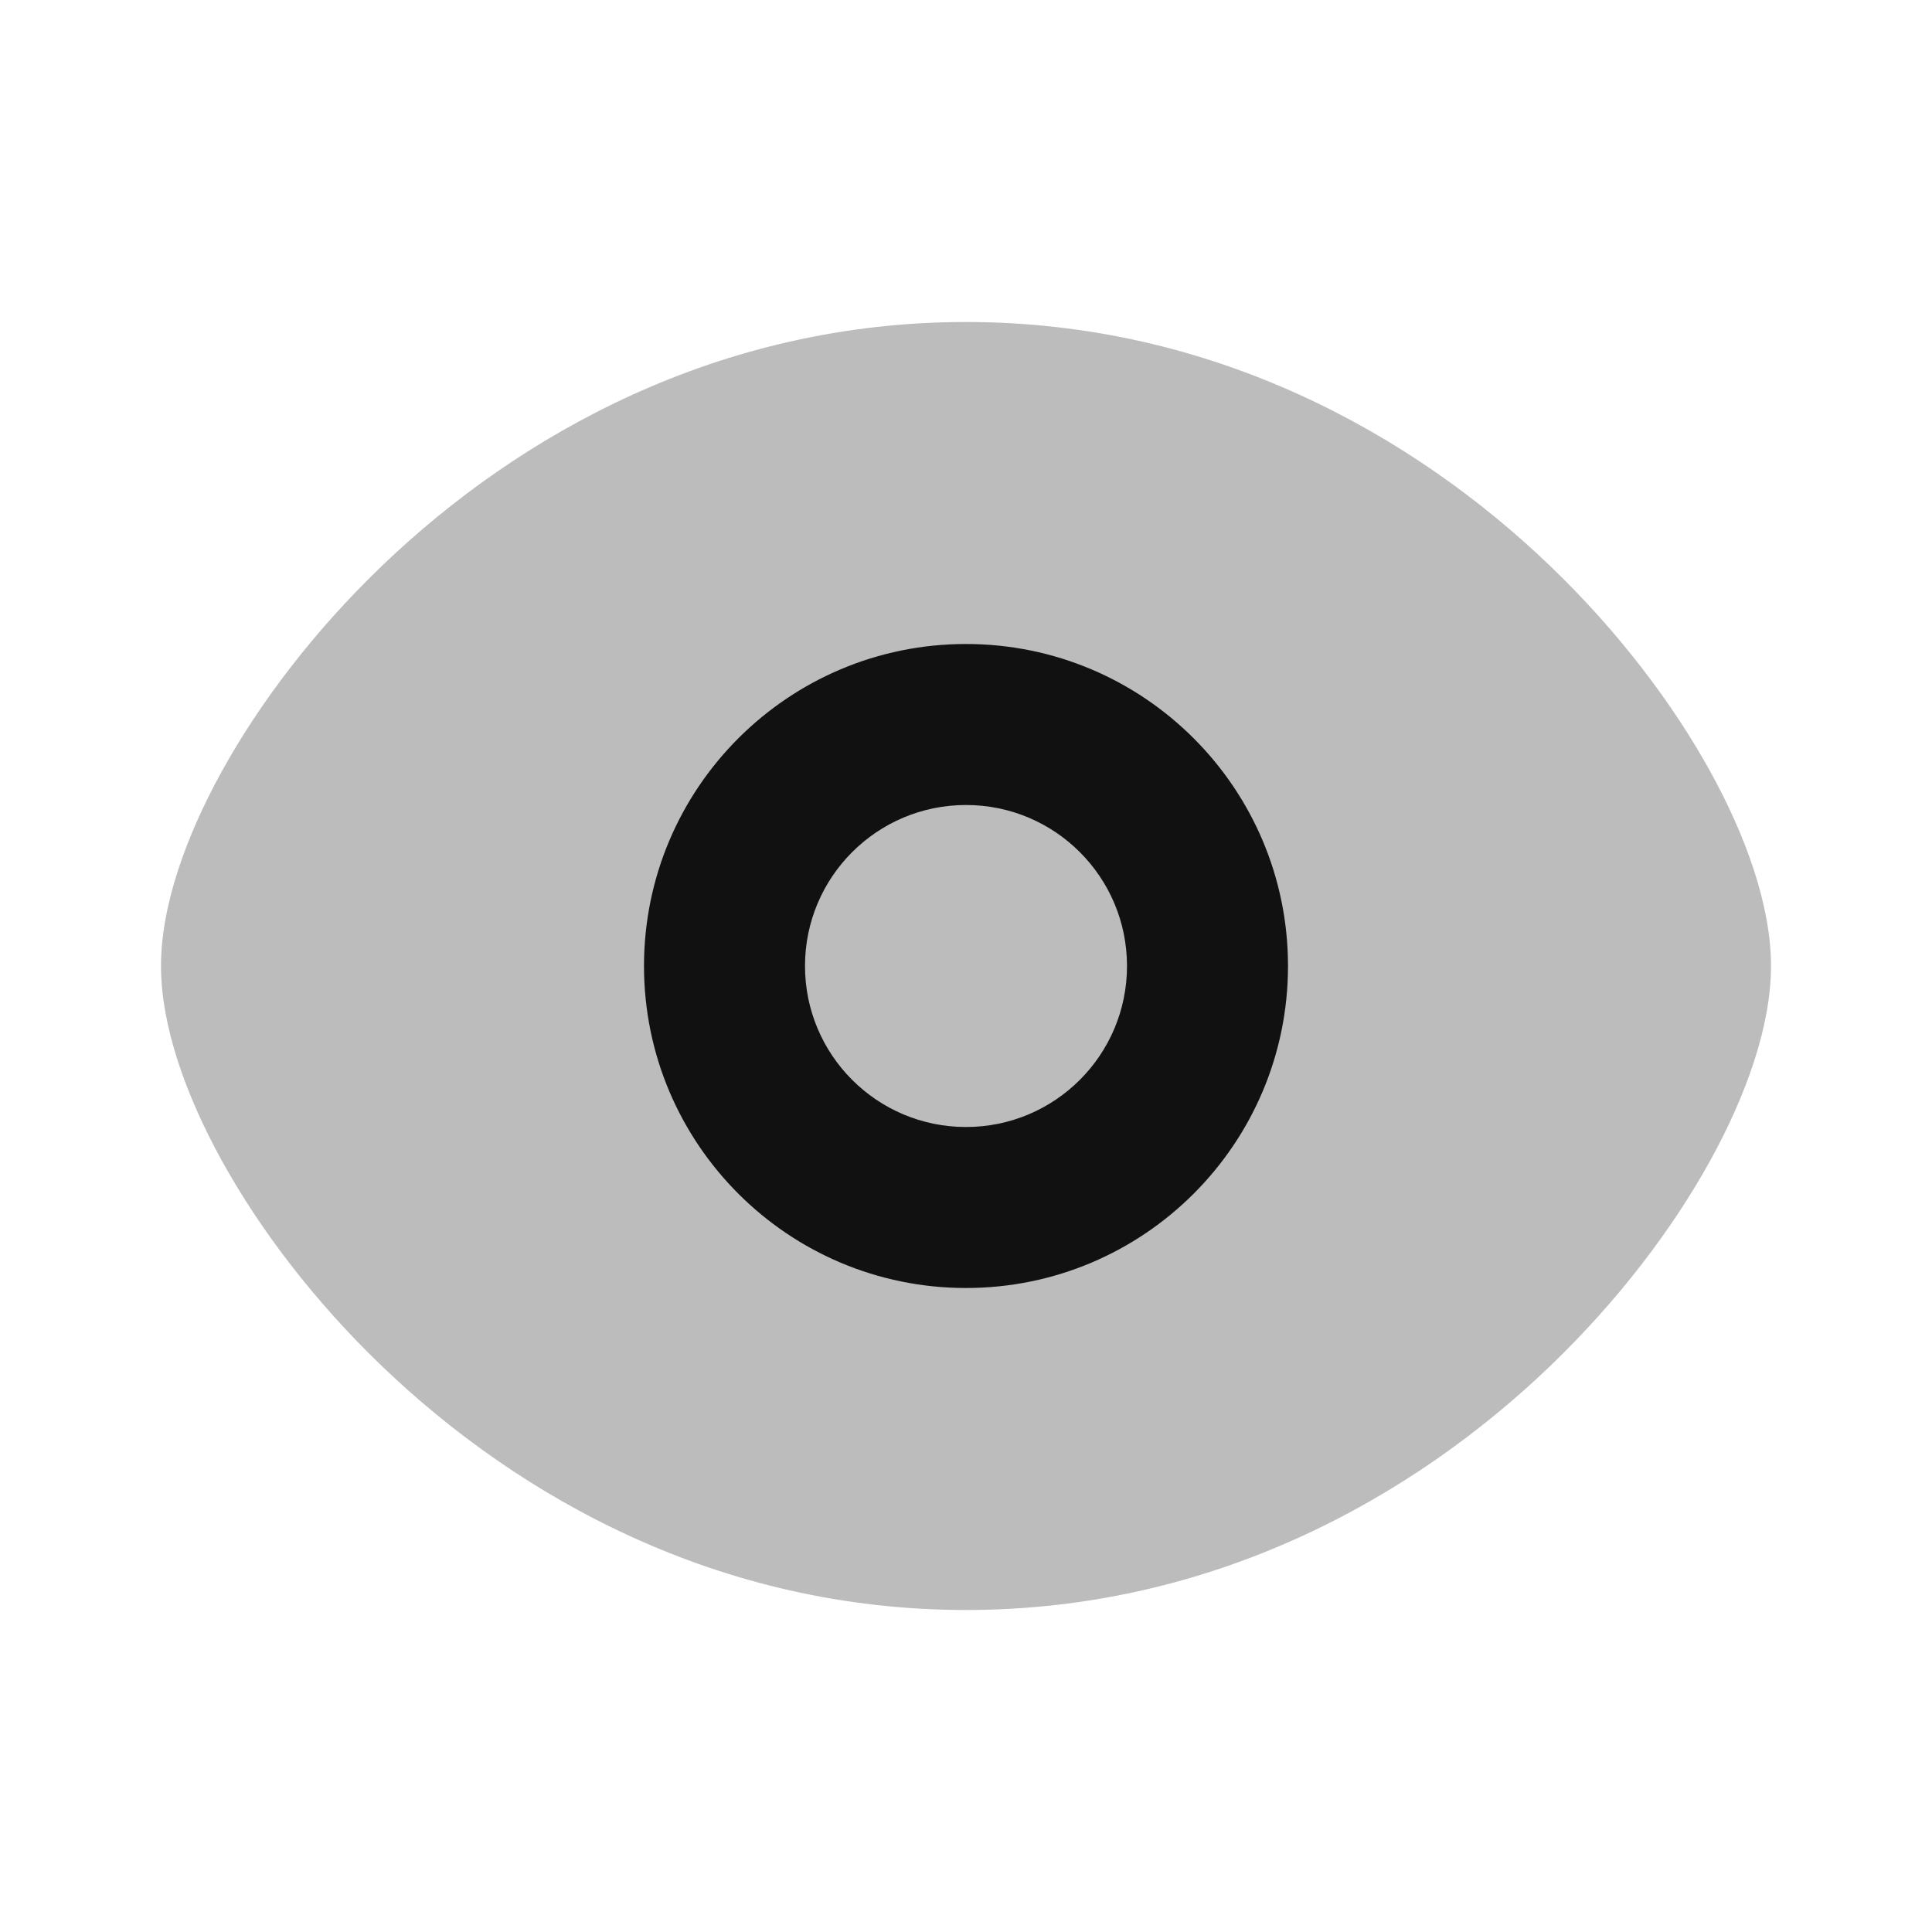 <svg width="24" height="24" viewBox="0 0 24 24" fill="none" xmlns="http://www.w3.org/2000/svg">
<path opacity="0.28" d="M12 4C8.933 4 6.446 5.396 4.745 7.029C3.894 7.846 3.222 8.738 2.757 9.579C2.307 10.394 2 11.257 2 12C2 12.743 2.307 13.606 2.757 14.421C3.222 15.262 3.894 16.154 4.745 16.971C6.446 18.604 8.933 20 12 20C15.067 20 17.554 18.604 19.255 16.971C20.106 16.154 20.778 15.262 21.243 14.421C21.693 13.606 22 12.743 22 12C22 11.257 21.693 10.394 21.243 9.579C20.778 8.738 20.106 7.846 19.255 7.029C17.554 5.396 15.067 4 12 4Z" fill="#111111"/>
<path fill-rule="evenodd" clip-rule="evenodd" d="M8 12C8 9.791 9.791 8 12 8C14.209 8 16 9.791 16 12C16 14.209 14.209 16 12 16C9.791 16 8 14.209 8 12ZM12 10C10.895 10 10 10.895 10 12C10 13.105 10.895 14 12 14C13.105 14 14 13.105 14 12C14 10.895 13.105 10 12 10Z" fill="#111111"/>
</svg>
